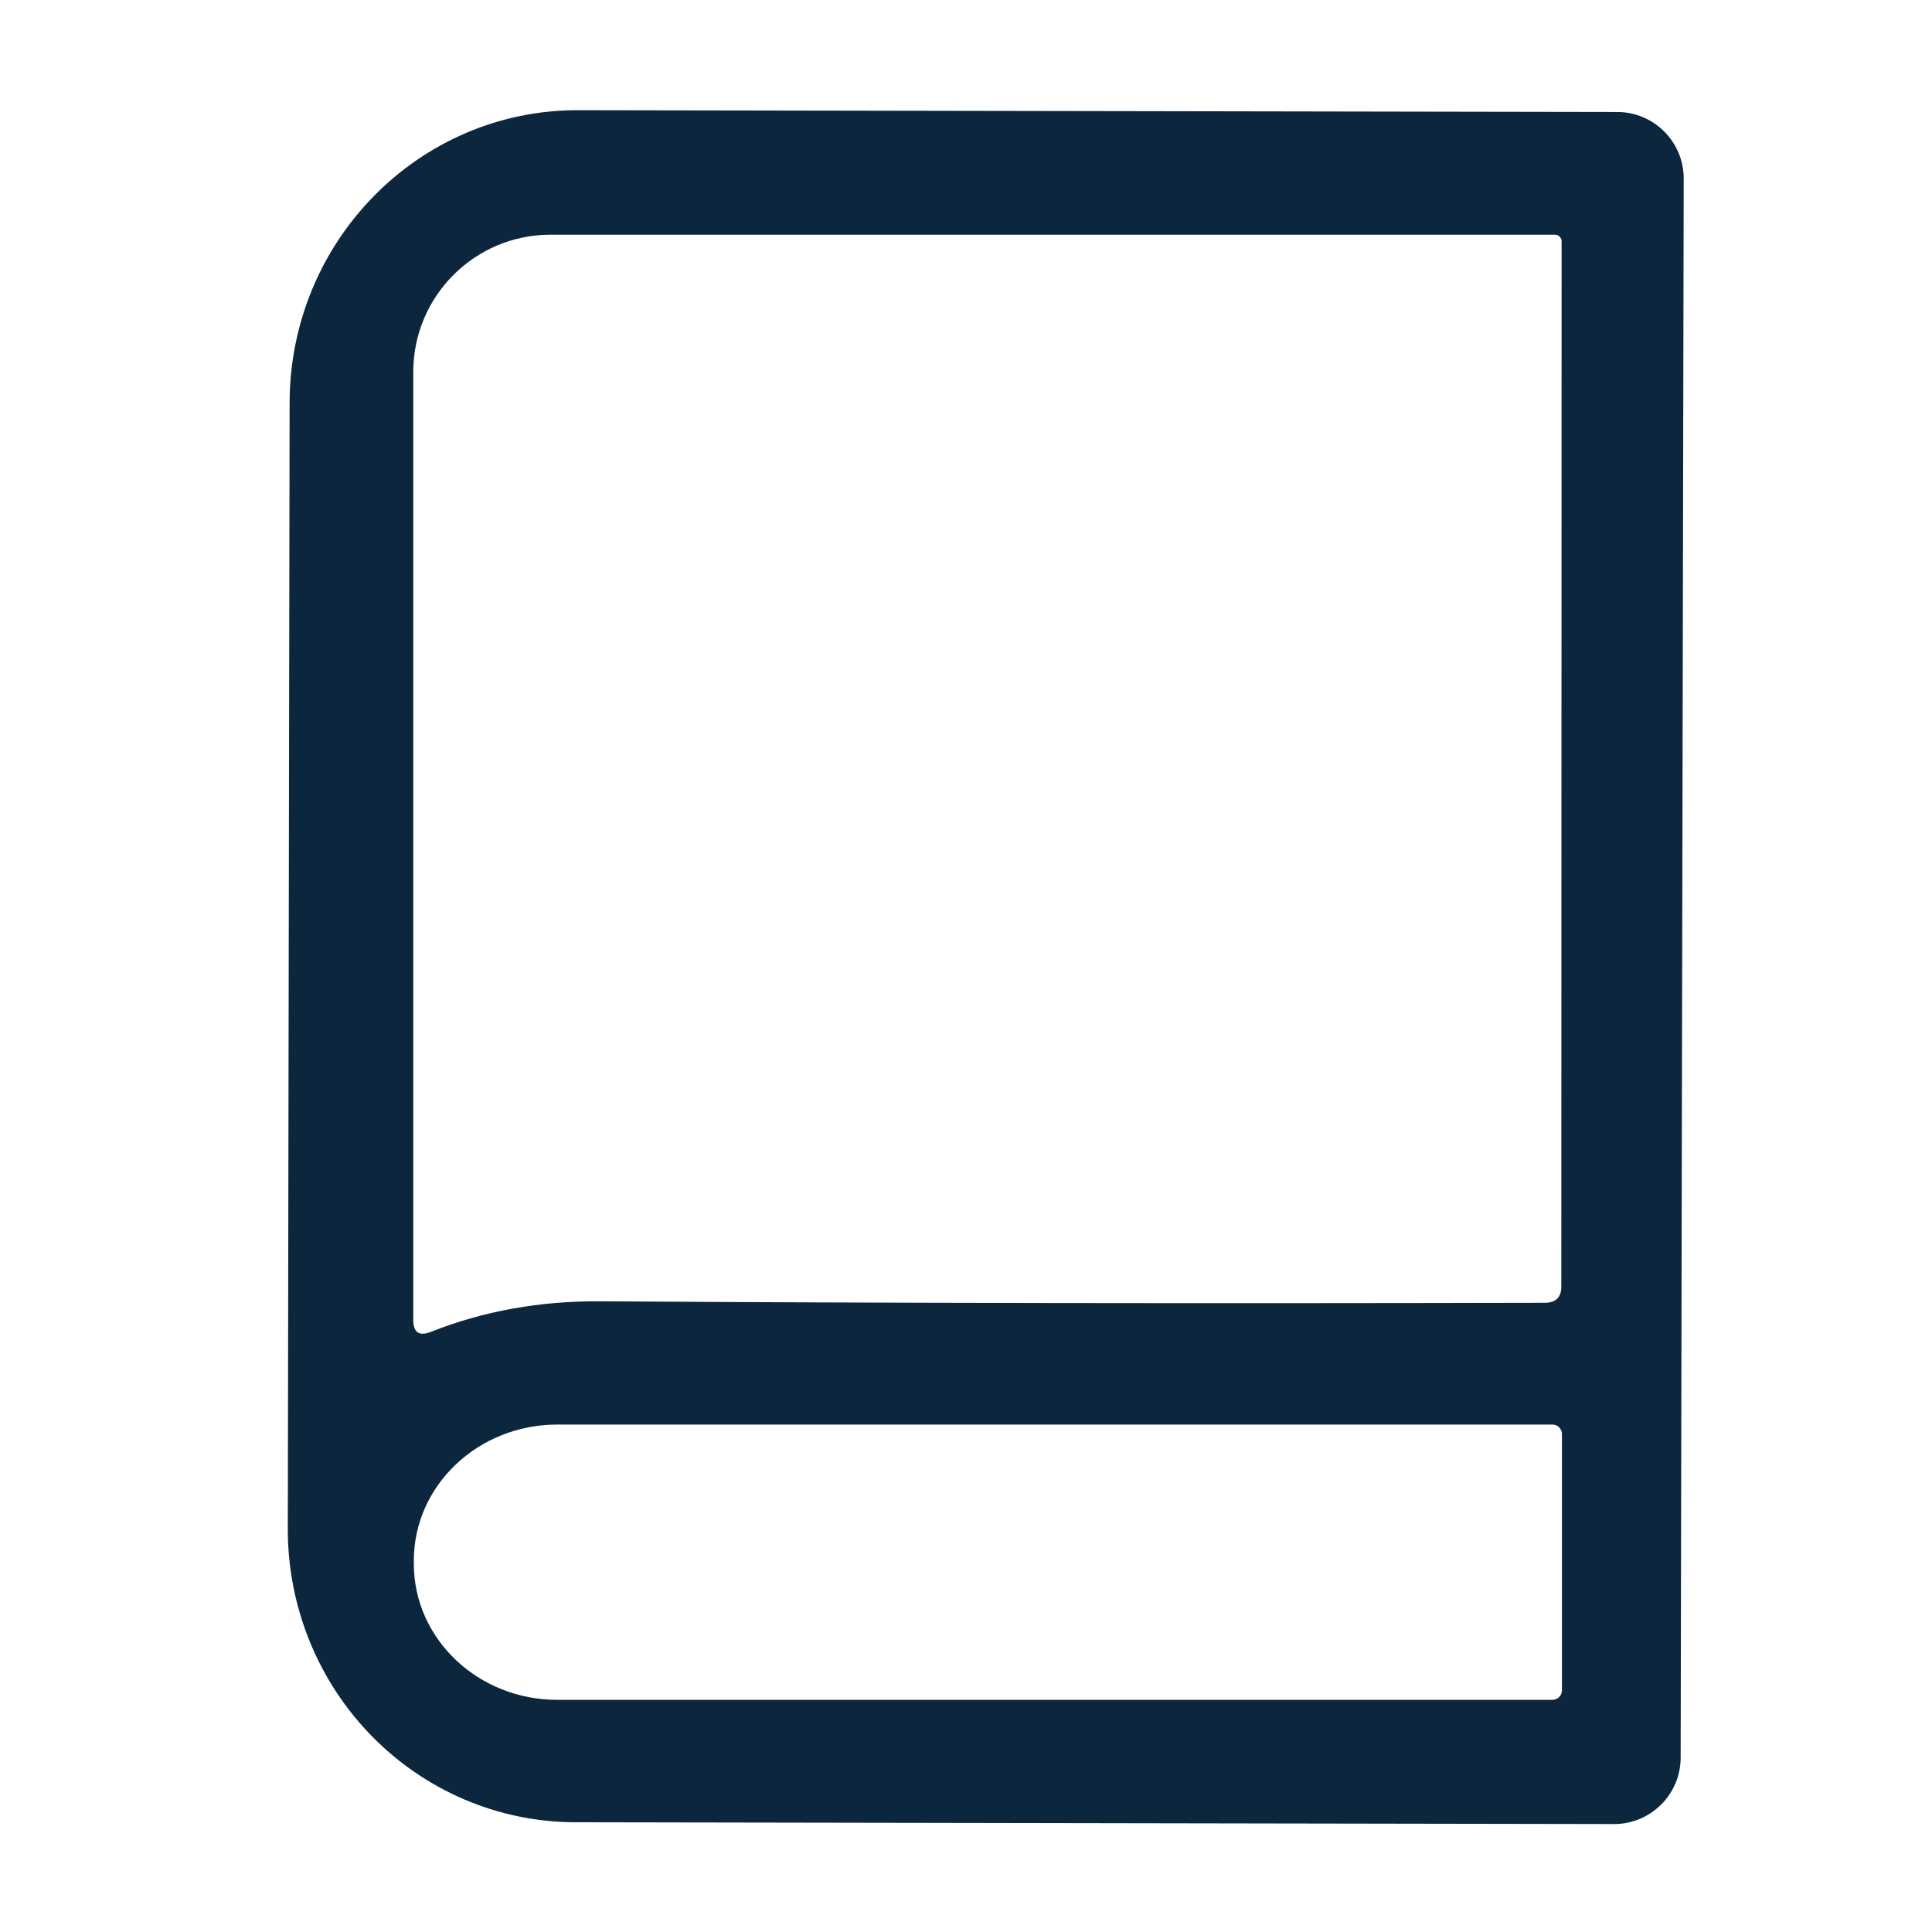 <?xml version="1.0" encoding="UTF-8"?>
<svg width="31px" height="31px" viewBox="0 0 31 31" version="1.1" xmlns="http://www.w3.org/2000/svg" xmlns:xlink="http://www.w3.org/1999/xlink">
    <title>ic_yskj_biji</title>
    <g id="页面-1" stroke="none" stroke-width="1" fill="none" fill-rule="evenodd">
        <g id="隐私空间切图" transform="translate(-118, -318)" fill="#0C273D" fill-rule="nonzero">
            <g id="ic_yskj_biji-2" transform="translate(118.817, 318.518)">
                <g id="ic_yskj_biji" transform="translate(3.801, 1.25)">
                    <path d="M22.349,26.433 C22.349,27.022 21.871,27.5 21.281,27.5 L4.608,27.471 C3.383,27.468 2.21,26.97 1.346,26.087 C0.481,25.203 -0.003,24.007 1.05804343e-05,22.76 L0.029,4.691 C0.035,2.095 2.107,-0.005 4.657,1.01600085e-05 L21.33,0.029 C21.92,0.029 22.398,0.507 22.398,1.097 L22.349,26.433 Z M20.439,2.106 C20.439,2.046 20.391,1.998 20.331,1.998 L4.216,1.998 C2.999,1.998 2.013,2.984 2.013,4.201 L2.013,19.411 C2.013,19.613 2.107,19.677 2.297,19.602 C3.136,19.269 4.043,19.105 5.019,19.112 C9.55,19.141 14.602,19.149 20.175,19.136 C20.348,19.133 20.434,19.047 20.434,18.877 L20.439,2.106 Z M20.444,25.355 L20.444,21.242 C20.444,21.158 20.376,21.09 20.292,21.09 L4.324,21.09 C3.053,21.09 2.022,22.068 2.022,23.274 L2.022,23.323 C2.022,24.529 3.053,25.507 4.324,25.507 L20.292,25.507 C20.376,25.507 20.444,25.439 20.444,25.355 Z" id="形状"></path>
                </g>
            </g>
        </g>
    </g>
</svg>